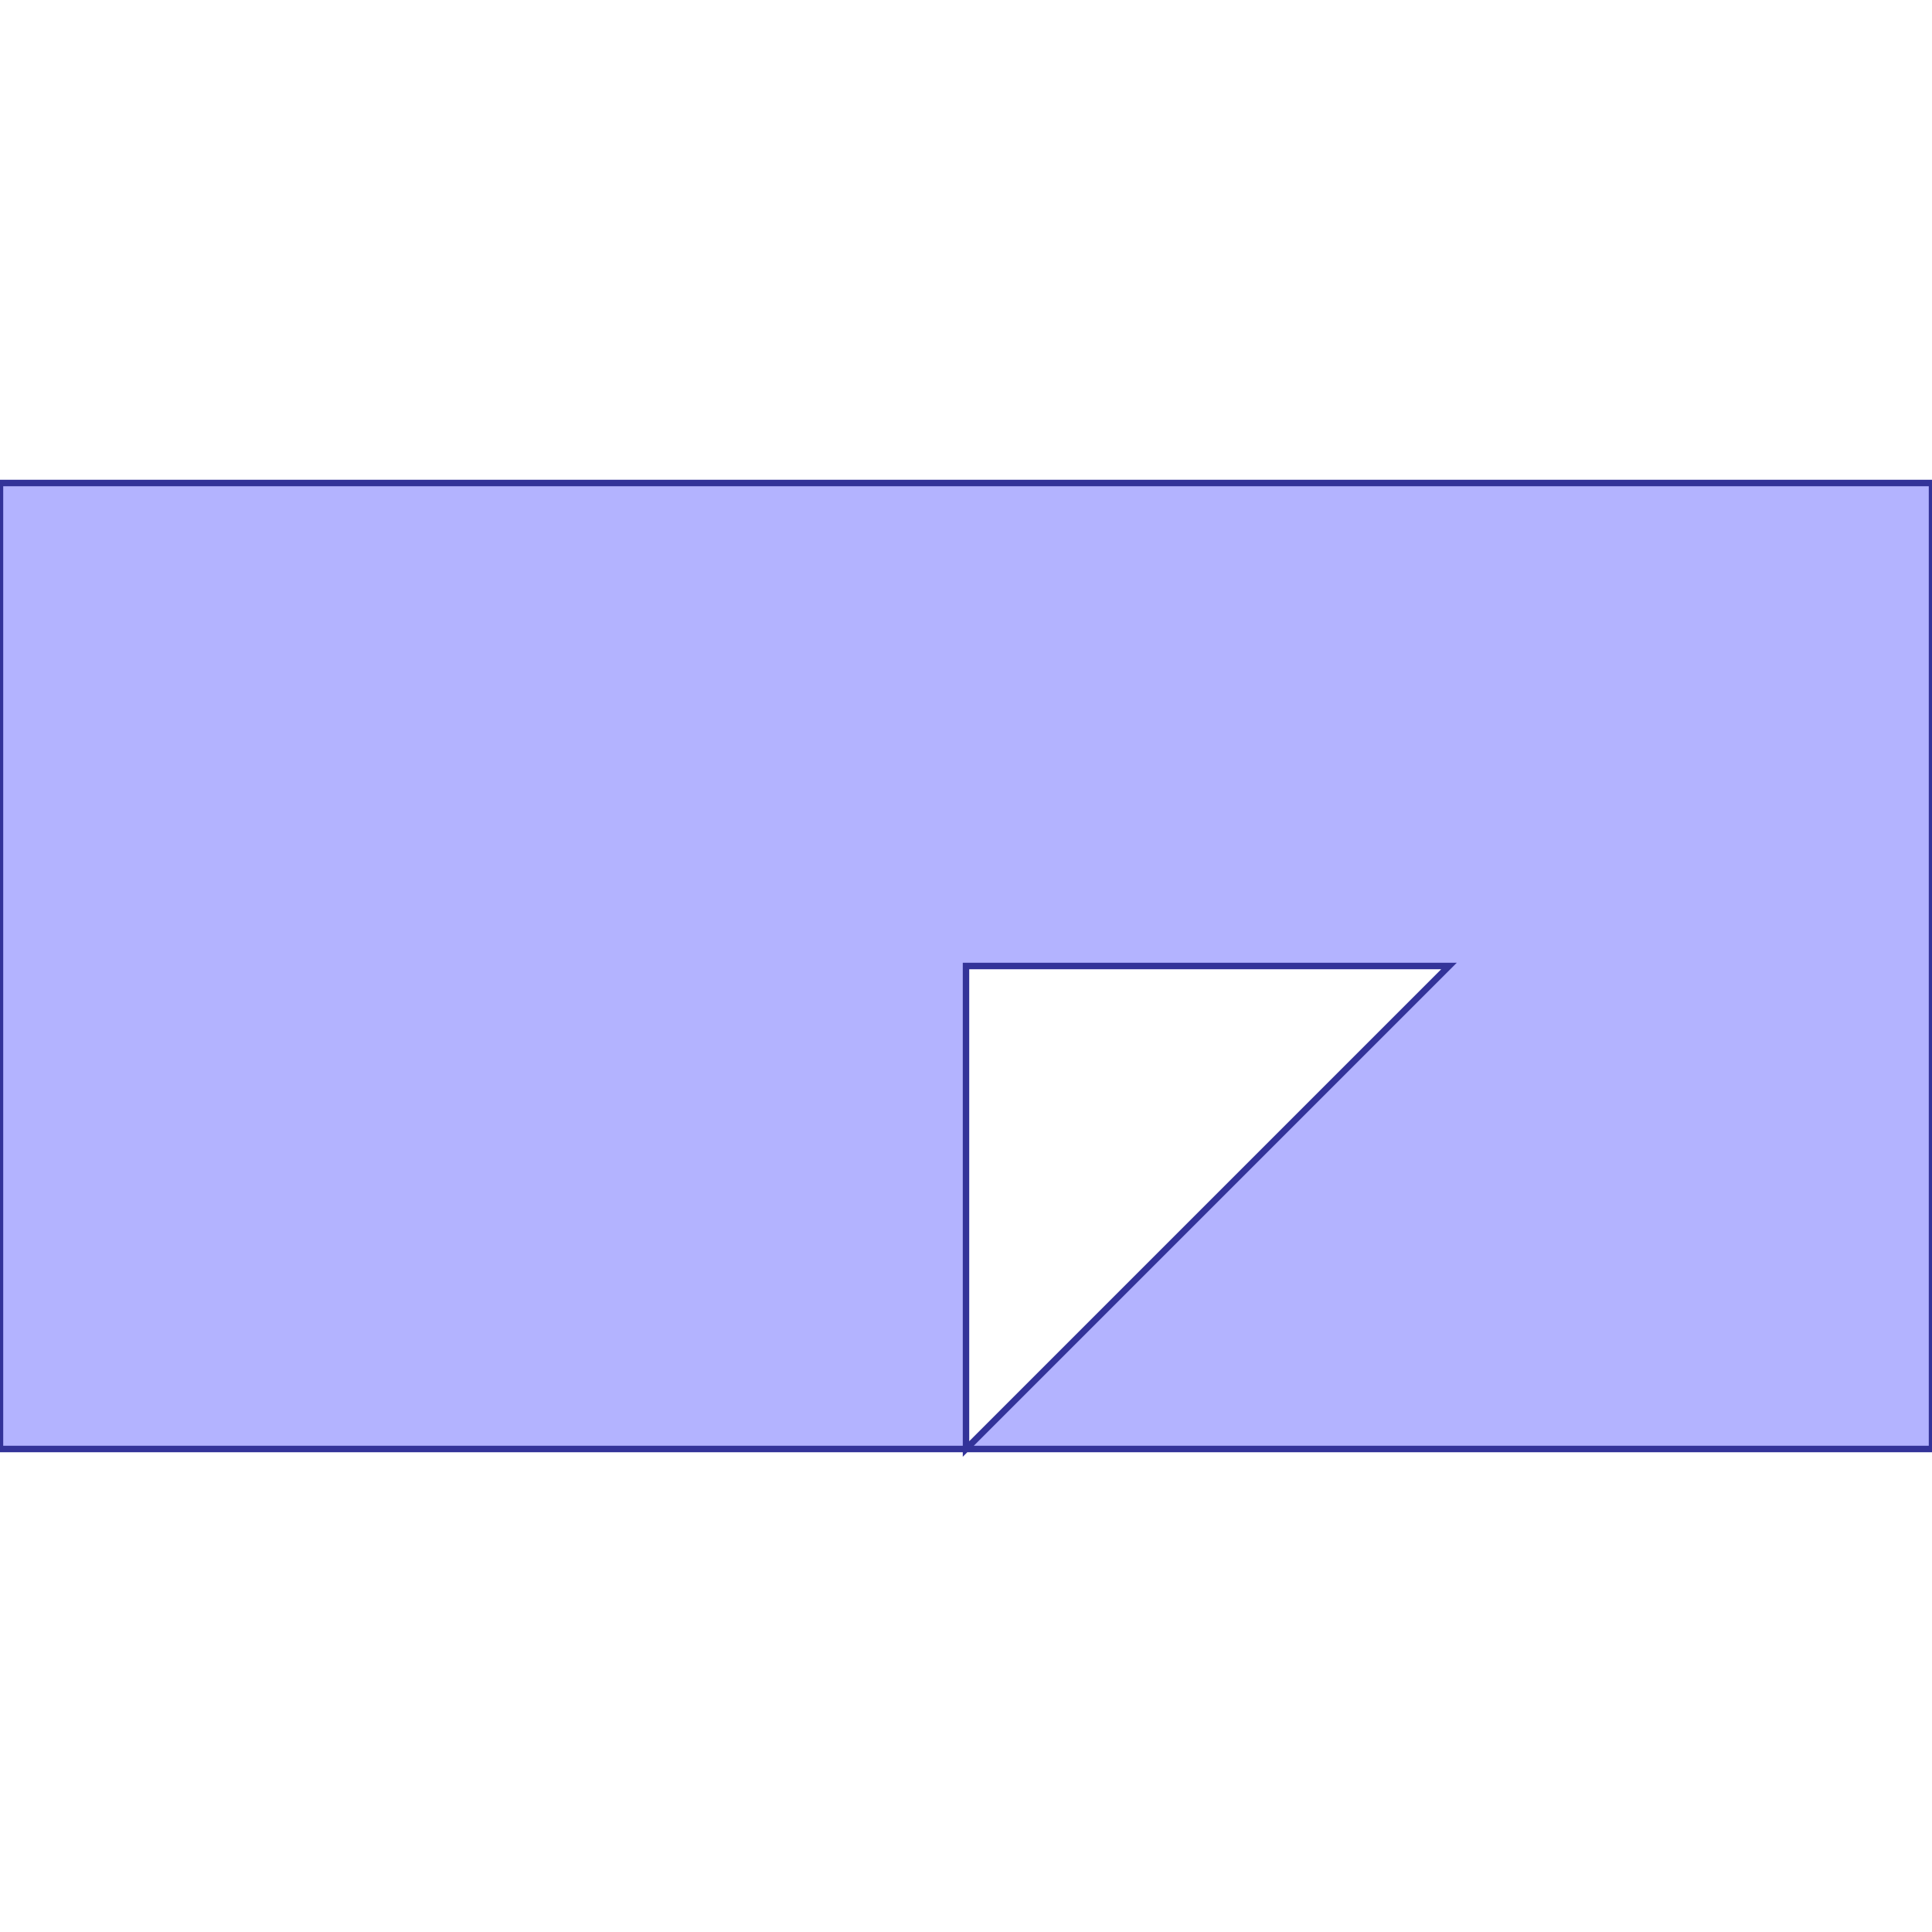 <?xml version="1.0" standalone="no"?>
<!DOCTYPE svg PUBLIC "-//W3C//DTD SVG 1.1//EN"
"http://www.w3.org/Graphics/SVG/1.1/DTD/svg11.dtd">
<svg viewBox="0 0 300 300" version="1.1"
xmlns="http://www.w3.org/2000/svg"
xmlns:xlink="http://www.w3.org/1999/xlink">
<g fill-rule="evenodd"><path d="M 0,225 L 0,75 L 225,75 L 300,75 L 300,150 L 300,225 L 0,225M 150,225 L 225,150 L 150,150 L 150,225 z " style="fill-opacity:0.3;fill:rgb(0,0,255);stroke:rgb(51,51,153);stroke-width:1"/></g>
</svg>
